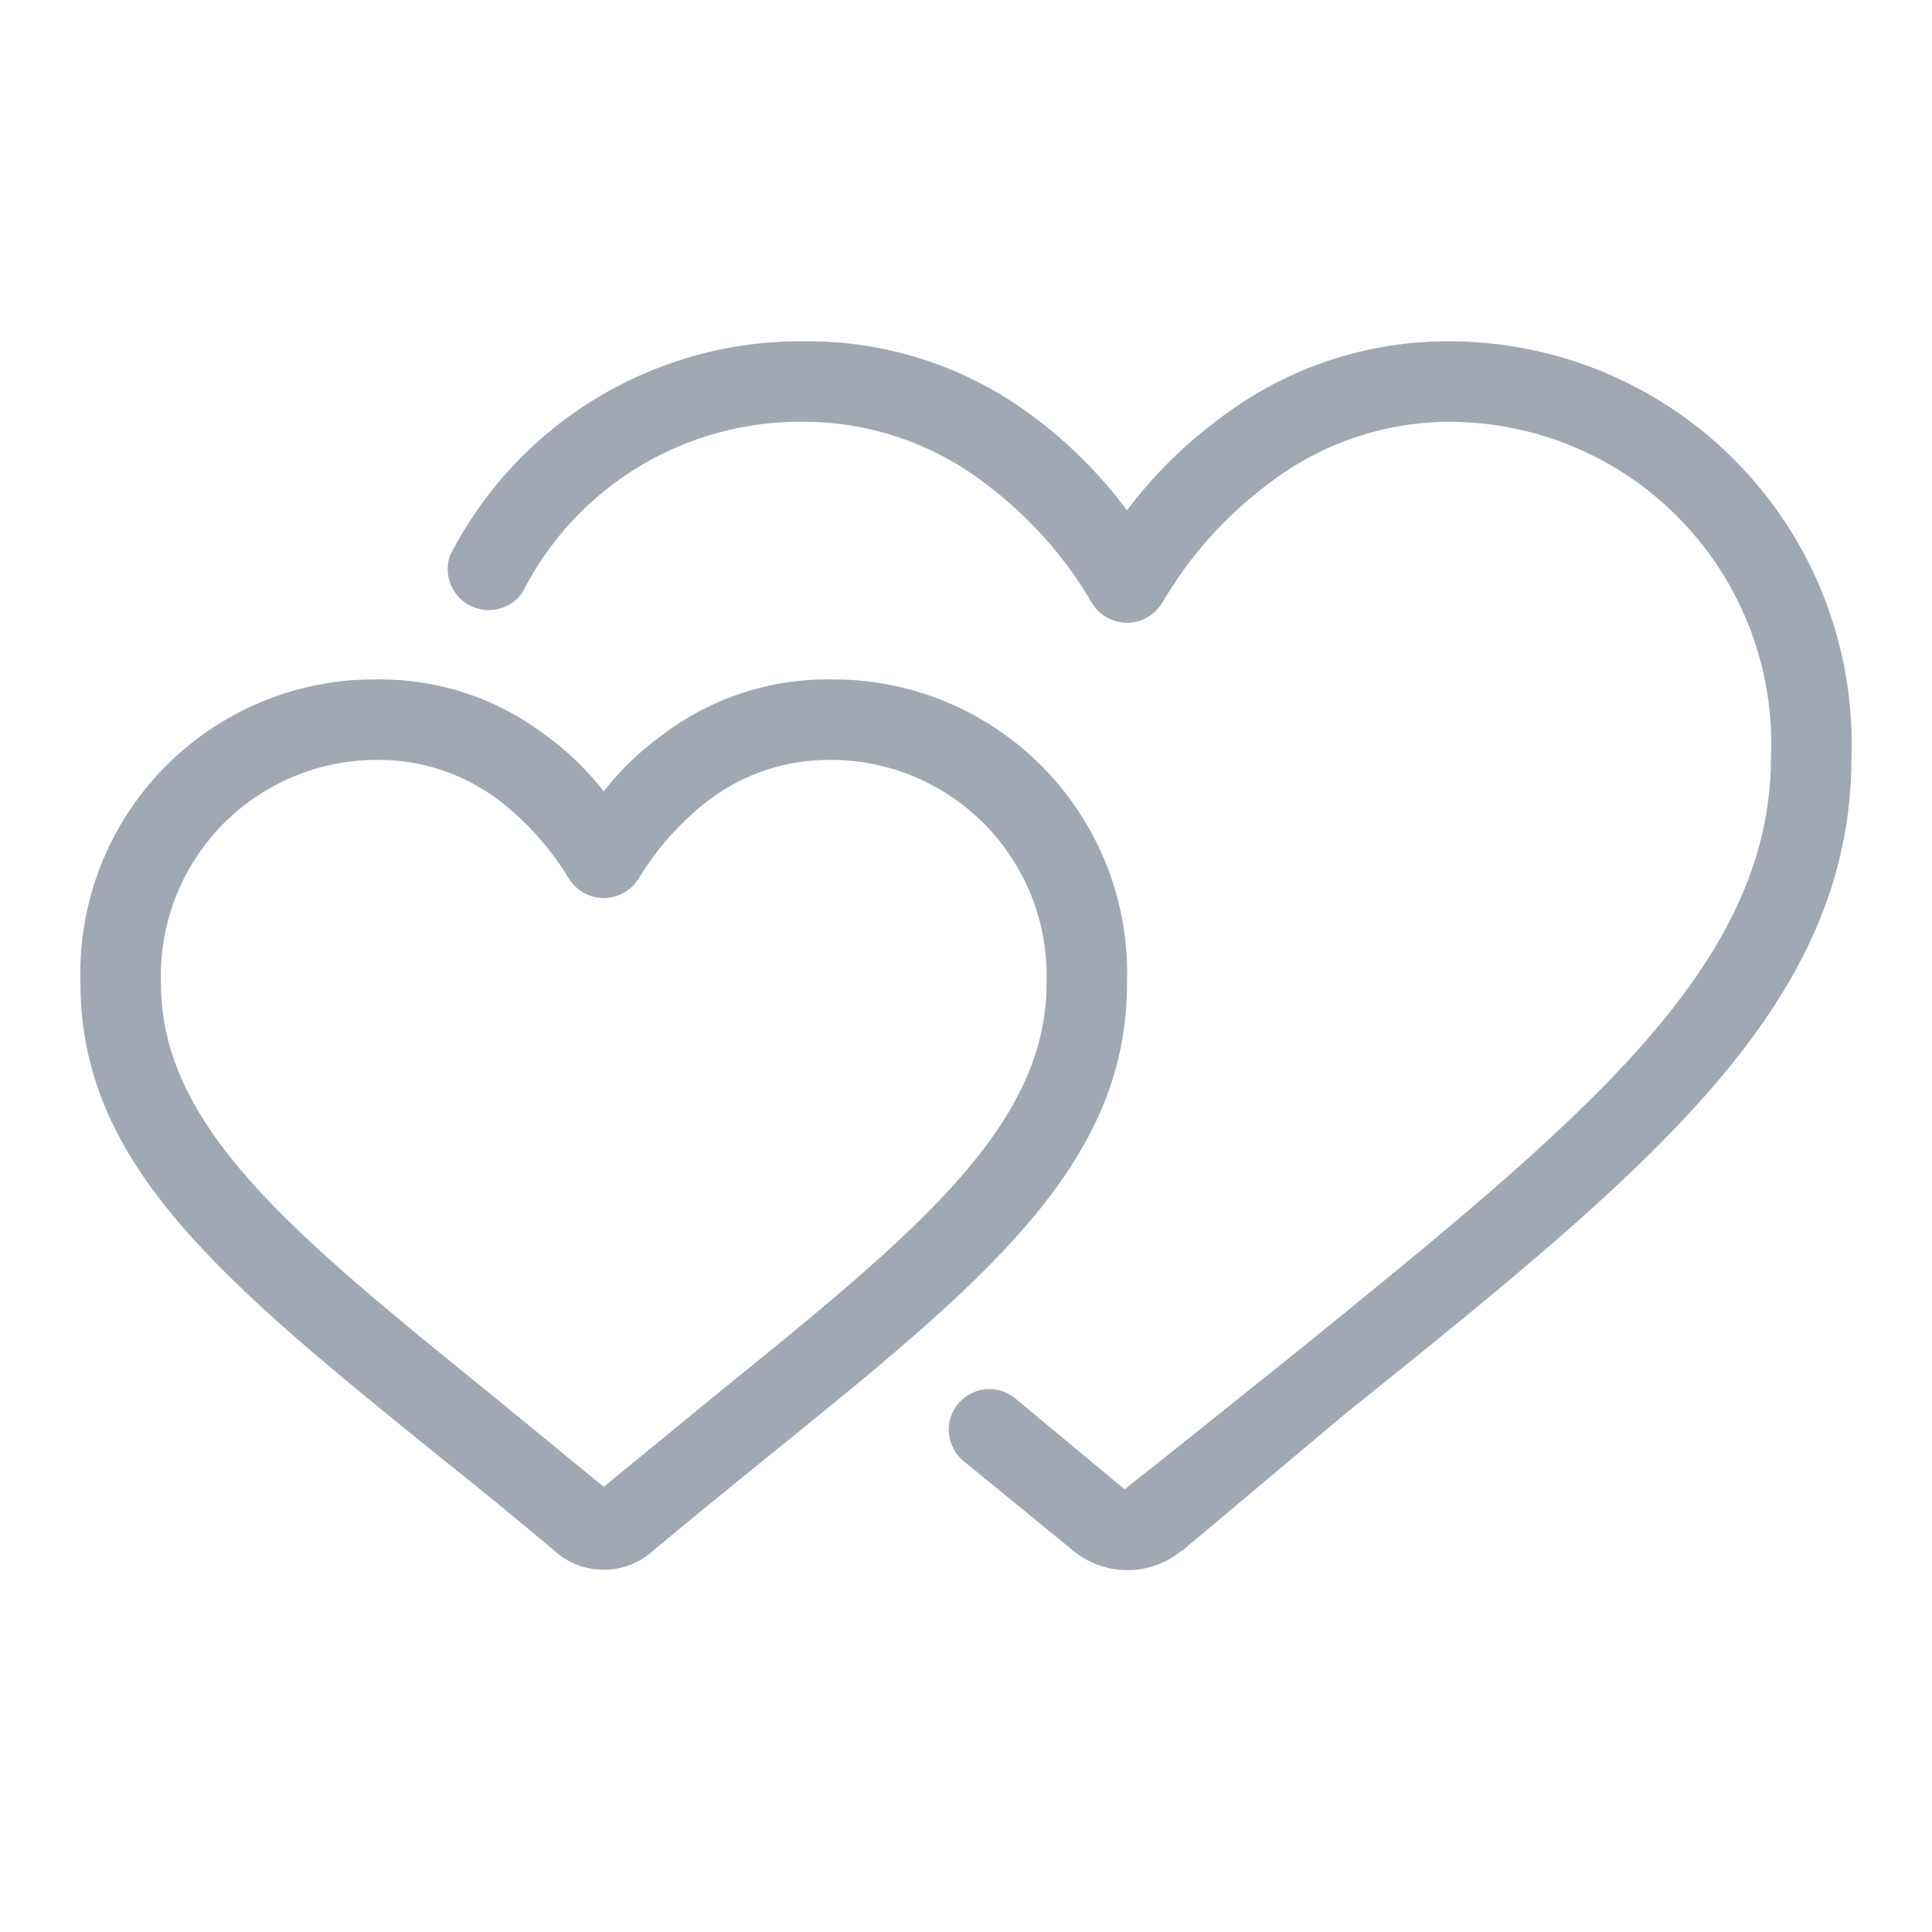<svg class="bar-icon js-bar-icon" width="24" height="24" viewBox="0 0 24 24" fill="none"
    xmlns="http://www.w3.org/2000/svg">
    <path
        d="M7.5 19.5C7.293 19.501 7.091 19.43 6.93 19.3C6.42 18.87 5.93 18.47 5.49 18.12C2.78 15.93 1 14.48 1 12.22C0.982 11.727 1.065 11.235 1.243 10.774C1.421 10.313 1.691 9.894 2.036 9.54C2.381 9.187 2.794 8.907 3.25 8.718C3.706 8.529 4.196 8.434 4.69 8.44C5.436 8.432 6.164 8.671 6.76 9.12C7.039 9.32 7.289 9.559 7.5 9.83C7.711 9.559 7.961 9.32 8.24 9.12C8.836 8.671 9.564 8.432 10.31 8.44C10.804 8.434 11.294 8.529 11.75 8.718C12.206 8.907 12.619 9.187 12.964 9.54C13.309 9.894 13.579 10.313 13.757 10.774C13.935 11.235 14.018 11.727 14 12.22C14 14.48 12.22 15.93 9.52 18.11C9.08 18.47 8.58 18.87 8.07 19.3C7.909 19.43 7.707 19.501 7.5 19.5ZM4.69 9.44C4.329 9.438 3.971 9.51 3.638 9.65C3.305 9.791 3.003 9.997 2.752 10.256C2.501 10.516 2.305 10.824 2.175 11.161C2.046 11.499 1.987 11.859 2 12.22C2 14 3.64 15.33 6.11 17.33L7.5 18.47L8.89 17.33C11.36 15.33 13 14 13 12.22C13.014 11.859 12.954 11.499 12.825 11.161C12.695 10.824 12.499 10.516 12.248 10.256C11.997 9.997 11.695 9.791 11.362 9.65C11.029 9.51 10.671 9.438 10.31 9.44C9.778 9.436 9.259 9.605 8.83 9.92C8.469 10.193 8.163 10.532 7.93 10.92C7.884 10.992 7.82 11.052 7.745 11.093C7.67 11.134 7.586 11.156 7.5 11.156C7.414 11.156 7.33 11.134 7.255 11.093C7.18 11.052 7.116 10.992 7.07 10.92C6.837 10.532 6.531 10.193 6.17 9.92C5.741 9.605 5.222 9.436 4.69 9.44ZM14.69 19.26L16.69 17.58C20.5 14.52 23 12.5 23 9.4C23.021 8.73 22.908 8.063 22.666 7.438C22.425 6.812 22.06 6.242 21.593 5.761C21.127 5.279 20.568 4.897 19.951 4.635C19.334 4.374 18.67 4.24 18 4.24C16.987 4.236 16 4.562 15.19 5.17C14.737 5.499 14.336 5.893 14 6.34C13.67 5.895 13.275 5.5 12.83 5.17C12.014 4.558 11.02 4.231 10 4.24C9.09 4.229 8.196 4.473 7.416 4.942C6.637 5.412 6.005 6.09 5.59 6.9C5.549 7.017 5.552 7.144 5.598 7.258C5.643 7.373 5.729 7.467 5.839 7.523C5.949 7.579 6.075 7.594 6.195 7.564C6.315 7.534 6.42 7.461 6.49 7.36C6.817 6.713 7.319 6.17 7.94 5.795C8.561 5.421 9.275 5.228 10 5.24C10.806 5.243 11.59 5.51 12.23 6C12.774 6.404 13.23 6.914 13.57 7.5C13.616 7.572 13.68 7.632 13.755 7.673C13.83 7.714 13.914 7.736 14 7.736C14.086 7.736 14.17 7.714 14.245 7.673C14.32 7.632 14.384 7.572 14.43 7.5C14.771 6.914 15.226 6.404 15.77 6C16.41 5.51 17.194 5.243 18 5.24C18.539 5.24 19.073 5.348 19.569 5.559C20.065 5.77 20.513 6.079 20.887 6.468C21.26 6.856 21.551 7.316 21.743 7.82C21.934 8.324 22.022 8.861 22 9.4C22 12.02 19.65 13.92 16.1 16.8C15.47 17.3 14.76 17.88 13.97 18.5L12.61 17.37C12.507 17.285 12.374 17.245 12.241 17.258C12.107 17.271 11.985 17.337 11.9 17.44C11.815 17.544 11.775 17.676 11.788 17.81C11.801 17.943 11.867 18.065 11.97 18.15L13.34 19.27C13.528 19.422 13.763 19.505 14.005 19.505C14.247 19.505 14.482 19.422 14.67 19.27L14.69 19.26Z"
        fill="#A0A8B4"></path>
</svg>